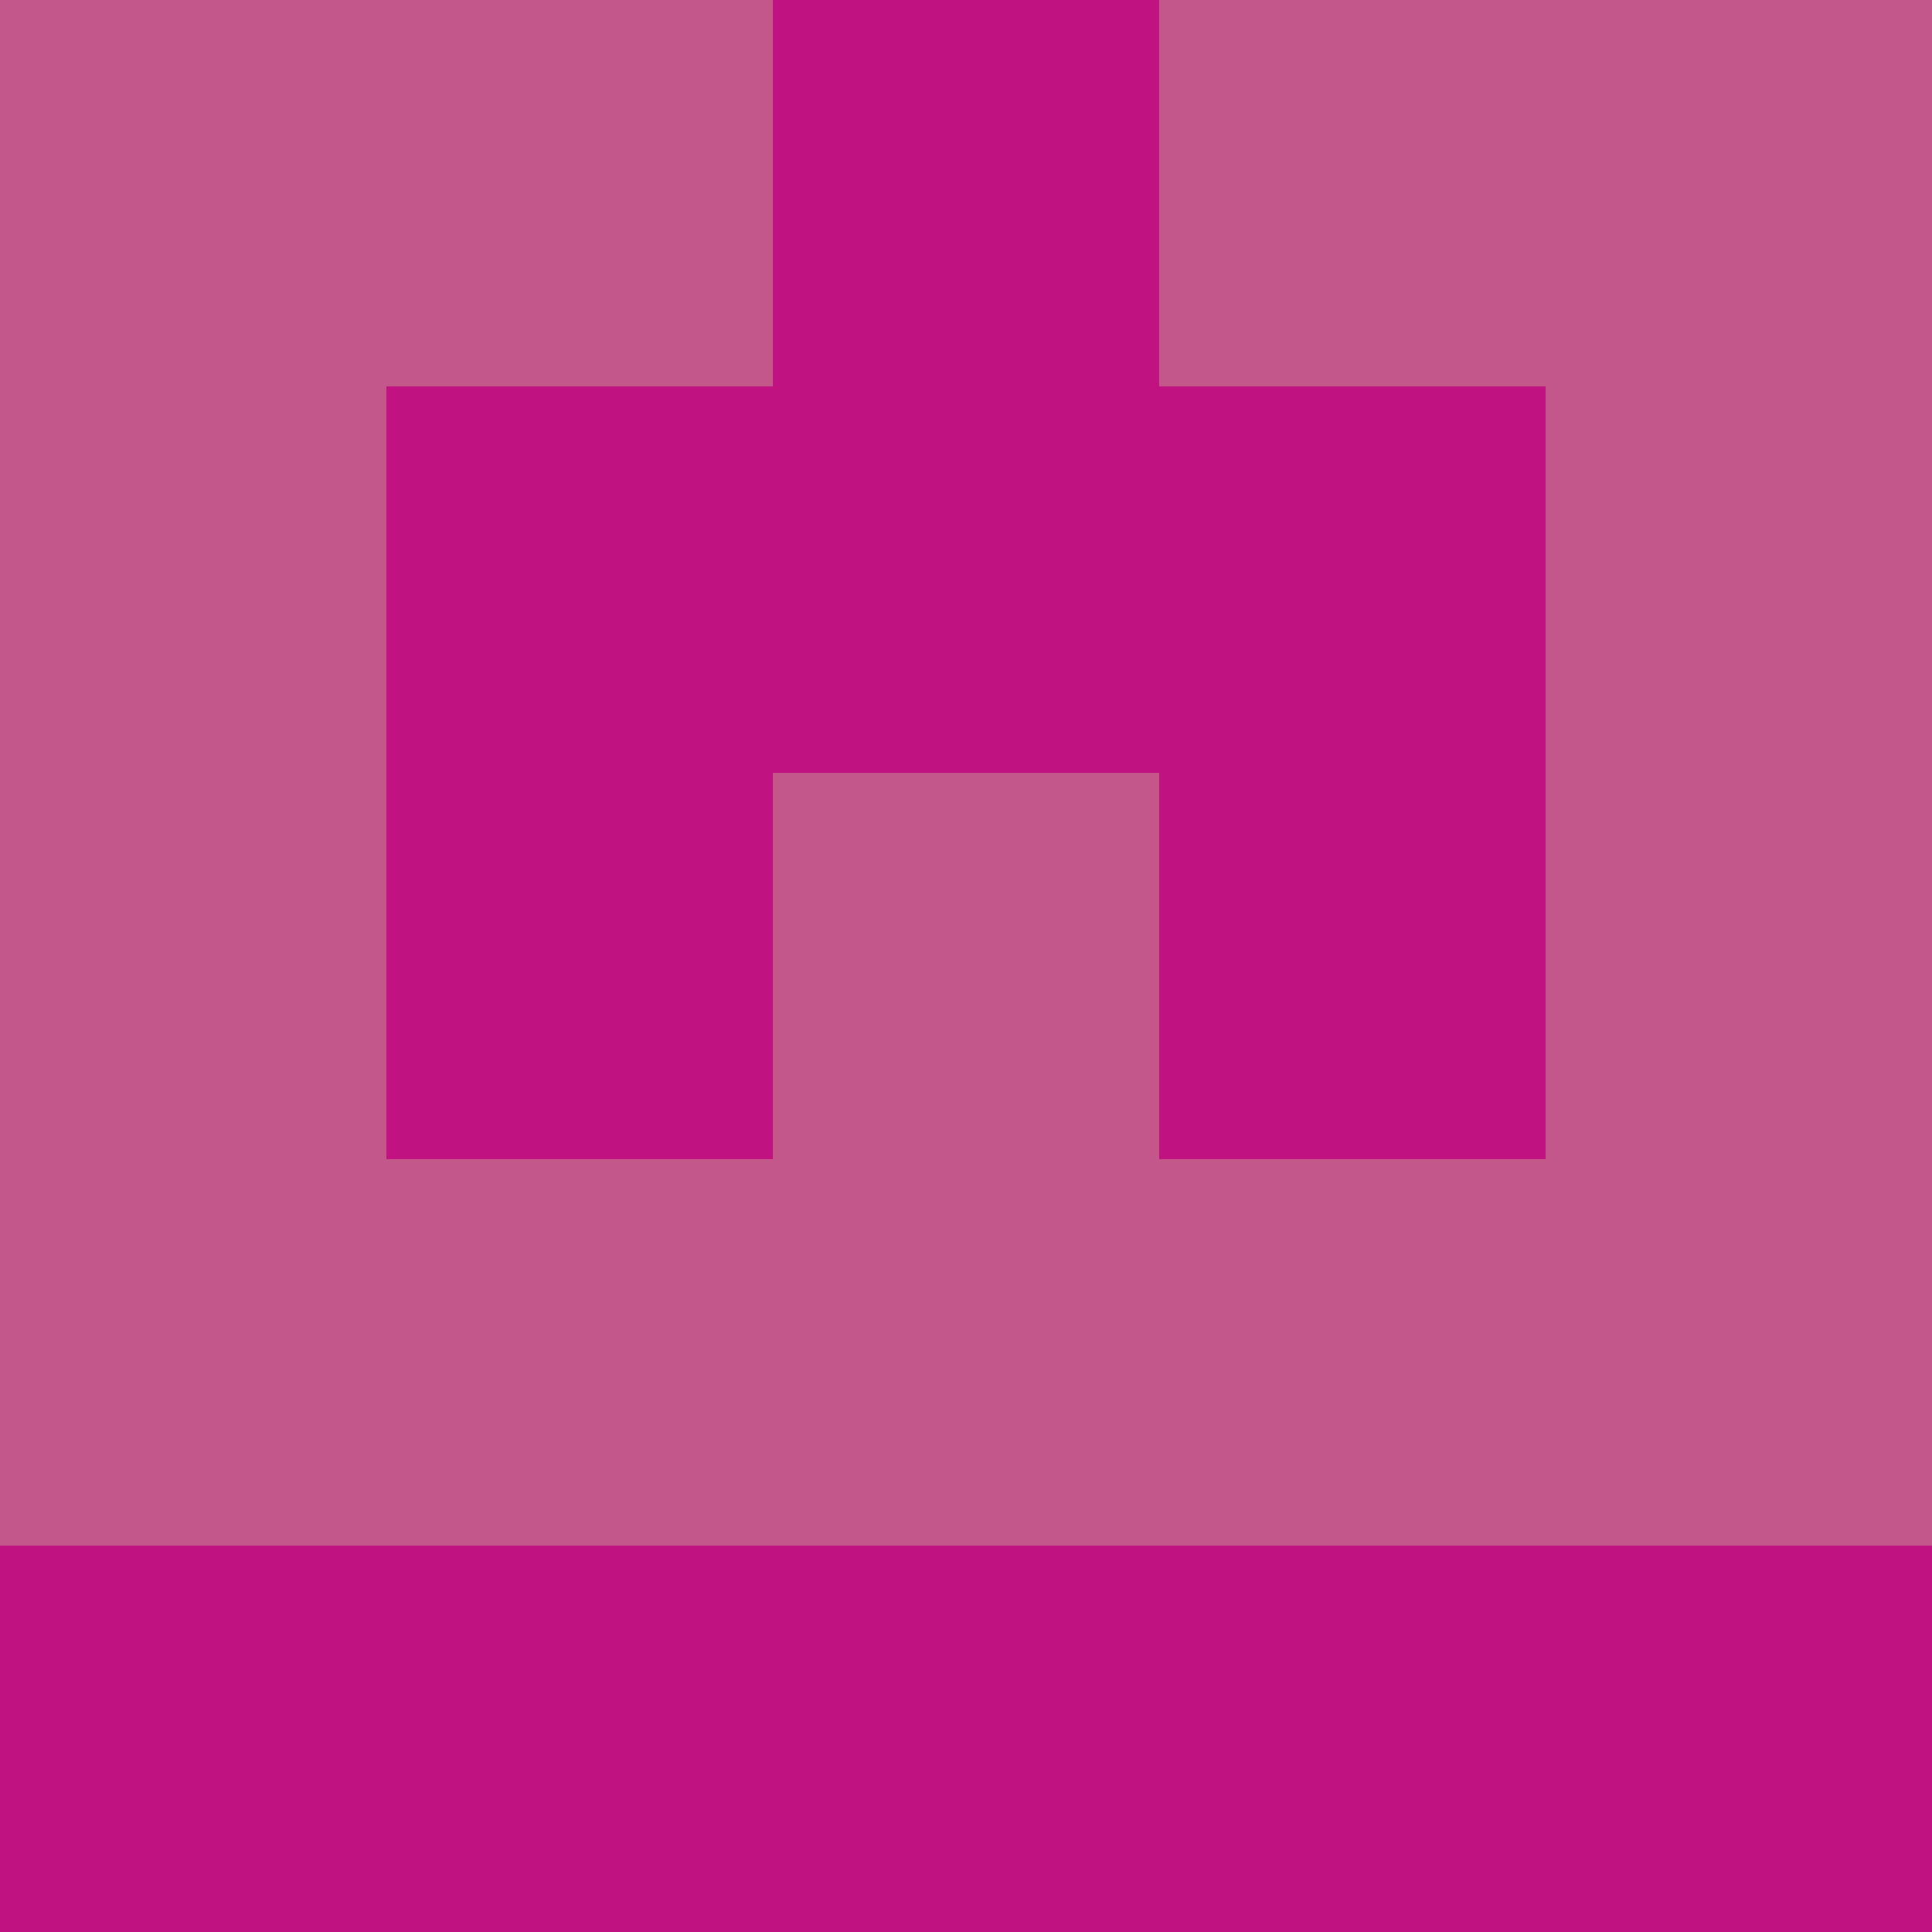 <?xml version="1.0" encoding="utf-8"?>
<!DOCTYPE svg PUBLIC "-//W3C//DTD SVG 20010904//EN"
        "http://www.w3.org/TR/2001/REC-SVG-20010904/DTD/svg10.dtd">

<svg width="400" height="400" viewBox="0 0 5 5"
    xmlns="http://www.w3.org/2000/svg"
    xmlns:xlink="http://www.w3.org/1999/xlink">
            <rect x="0" y="0" width="1" height="1" fill="#C35789" />
        <rect x="0" y="1" width="1" height="1" fill="#C35789" />
        <rect x="0" y="2" width="1" height="1" fill="#C35789" />
        <rect x="0" y="3" width="1" height="1" fill="#C35789" />
        <rect x="0" y="4" width="1" height="1" fill="#C11282" />
                <rect x="1" y="0" width="1" height="1" fill="#C35789" />
        <rect x="1" y="1" width="1" height="1" fill="#C11282" />
        <rect x="1" y="2" width="1" height="1" fill="#C11282" />
        <rect x="1" y="3" width="1" height="1" fill="#C35789" />
        <rect x="1" y="4" width="1" height="1" fill="#C11282" />
                <rect x="2" y="0" width="1" height="1" fill="#C11282" />
        <rect x="2" y="1" width="1" height="1" fill="#C11282" />
        <rect x="2" y="2" width="1" height="1" fill="#C35789" />
        <rect x="2" y="3" width="1" height="1" fill="#C35789" />
        <rect x="2" y="4" width="1" height="1" fill="#C11282" />
                <rect x="3" y="0" width="1" height="1" fill="#C35789" />
        <rect x="3" y="1" width="1" height="1" fill="#C11282" />
        <rect x="3" y="2" width="1" height="1" fill="#C11282" />
        <rect x="3" y="3" width="1" height="1" fill="#C35789" />
        <rect x="3" y="4" width="1" height="1" fill="#C11282" />
                <rect x="4" y="0" width="1" height="1" fill="#C35789" />
        <rect x="4" y="1" width="1" height="1" fill="#C35789" />
        <rect x="4" y="2" width="1" height="1" fill="#C35789" />
        <rect x="4" y="3" width="1" height="1" fill="#C35789" />
        <rect x="4" y="4" width="1" height="1" fill="#C11282" />
        
</svg>


